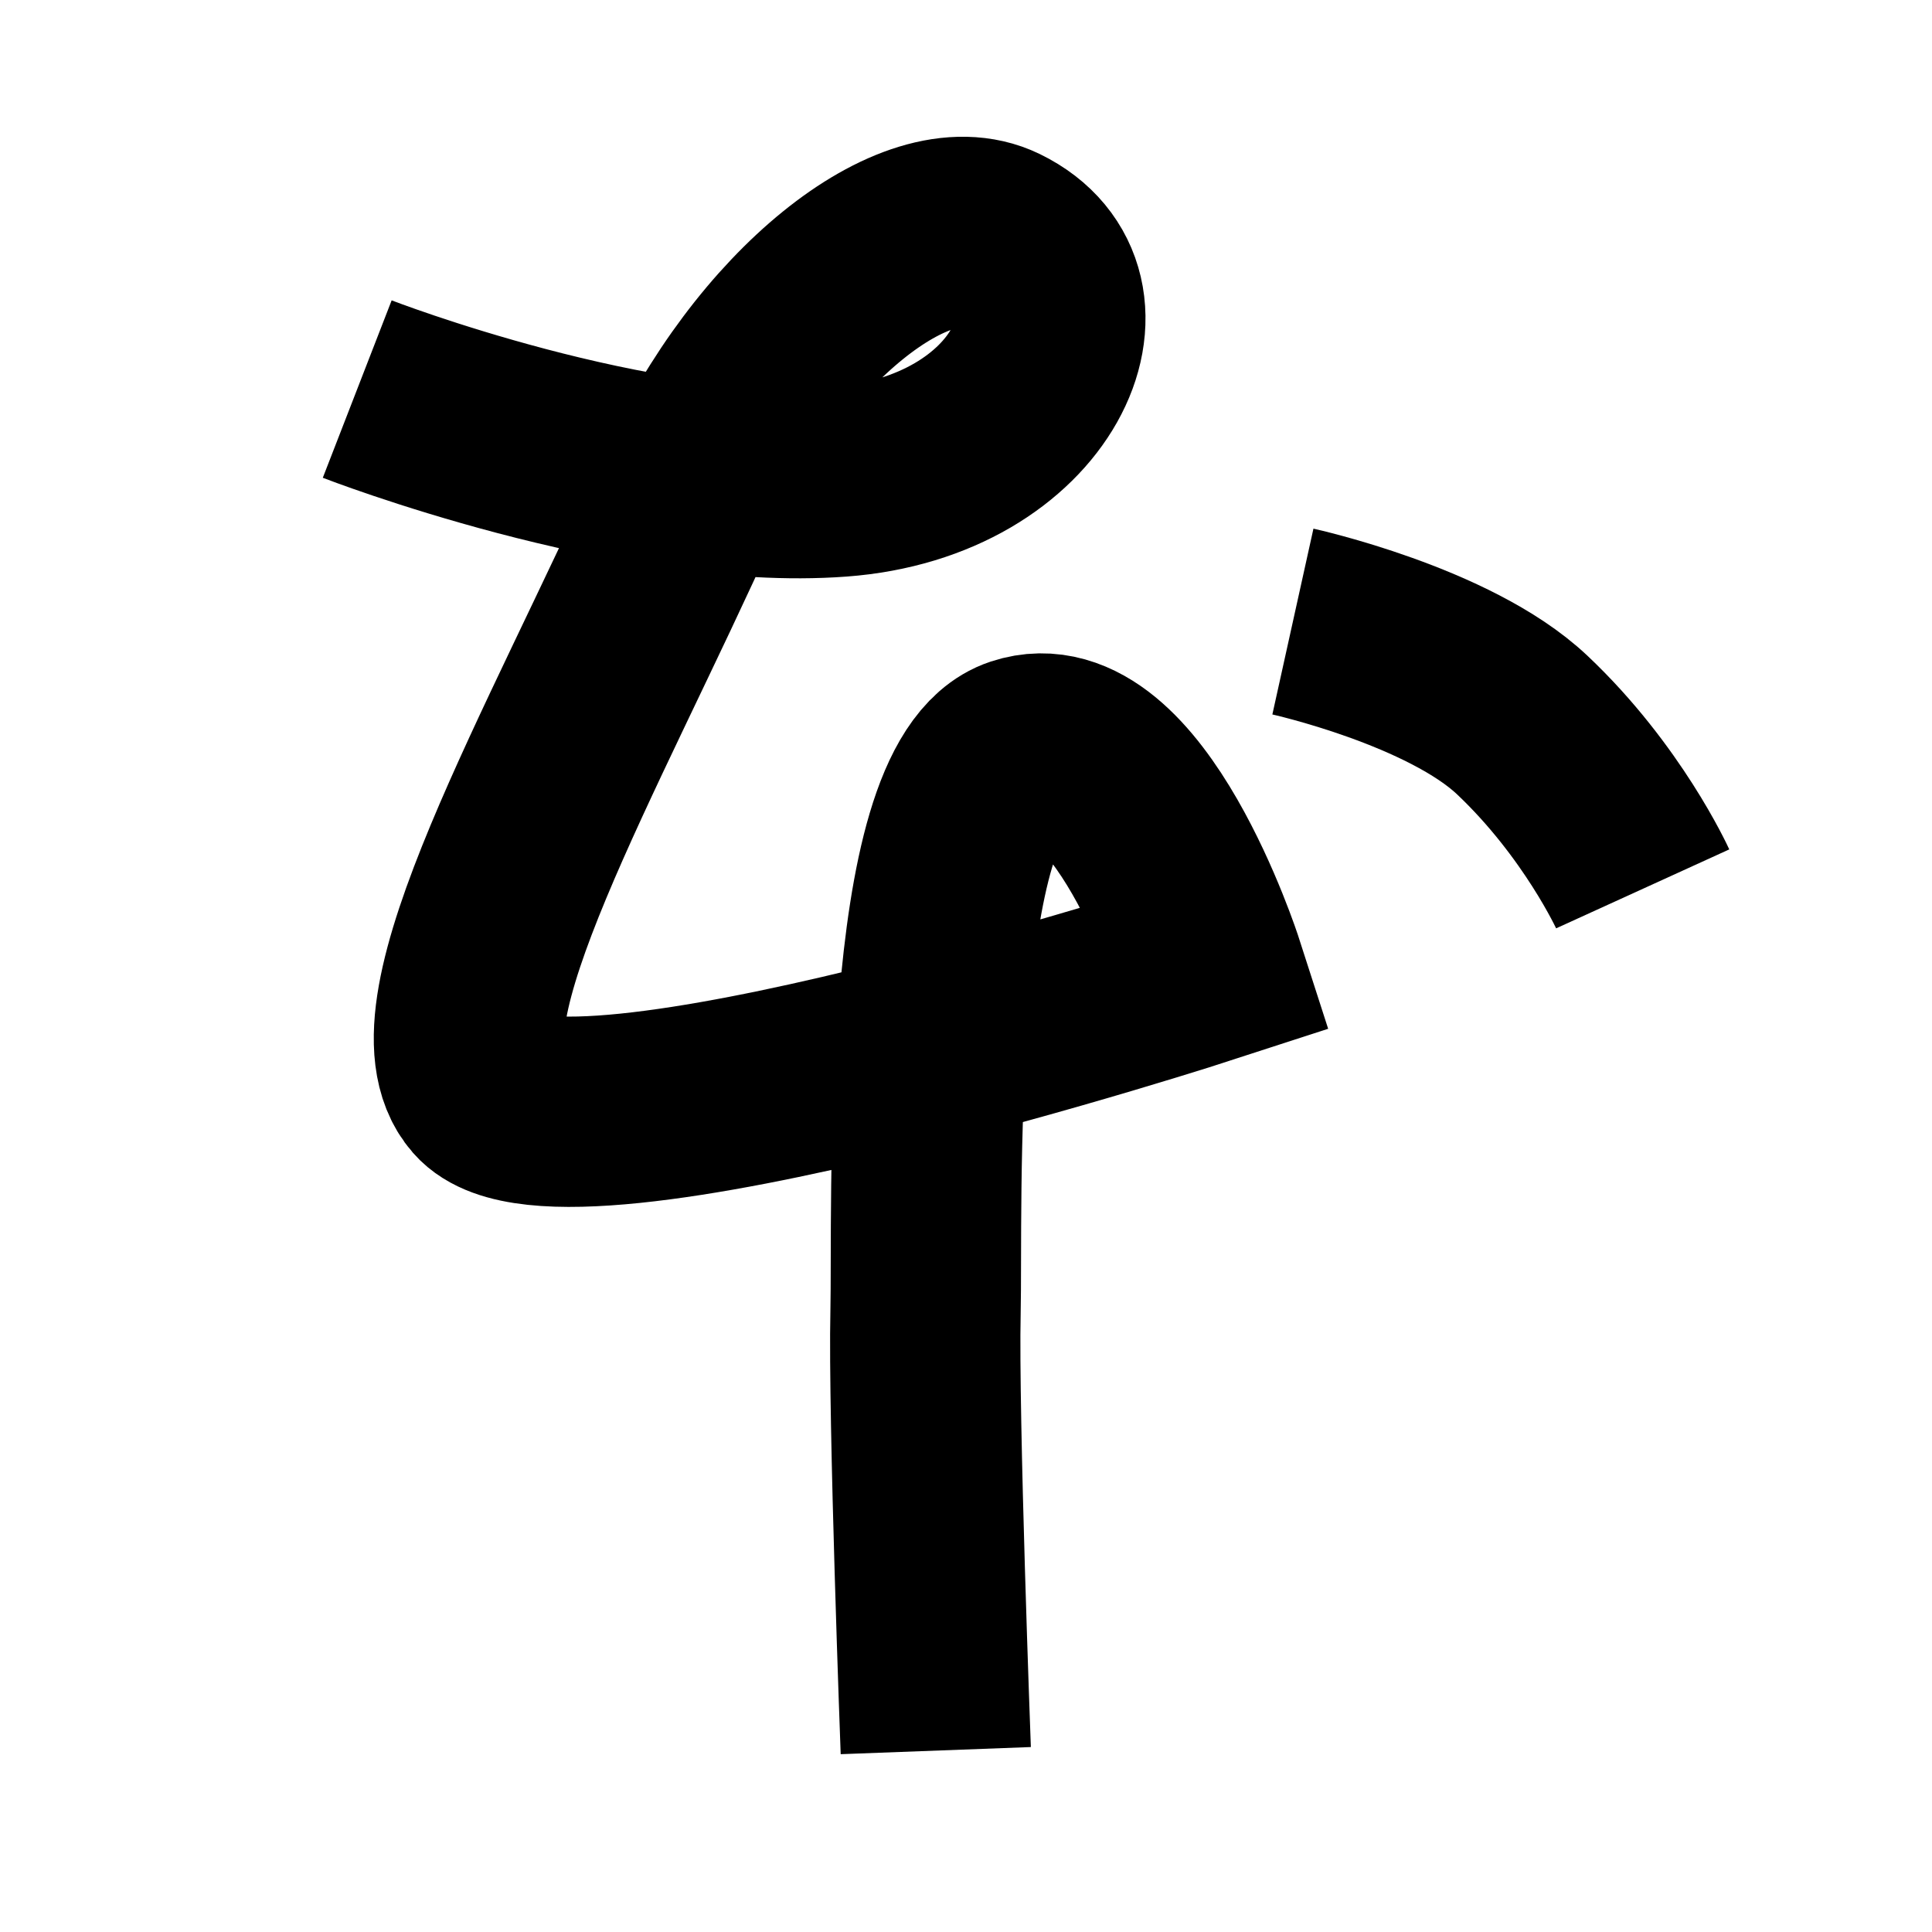 <?xml version="1.0" encoding="UTF-8"?>
<svg xmlns="http://www.w3.org/2000/svg" xmlns:xlink="http://www.w3.org/1999/xlink" width="1000pt" height="1000pt" viewBox="0 0 1000 1000" version="1.1">
<g id="surface1">
<path style="fill:none;stroke-width:19.7;stroke-linecap:butt;stroke-linejoin:miter;stroke:rgb(0%,0%,0%);stroke-opacity:1;stroke-miterlimit:4;" d="M 36.98 40.276 C 36.98 40.276 65.735 51.436 86.905 49.864 C 107.155 48.361 114.905 30.444 103.341 24.809 C 94.891 20.693 79.523 32.842 71.369 51.004 C 59.167 78.18 43.419 105.118 50.159 112.847 C 58.138 121.998 125.105 100.176 125.105 100.176 C 125.105 100.176 116.728 74.178 105.657 77.837 C 94.587 81.495 96.05 125.223 95.81 135.888 C 95.57 146.554 96.871 181.223 96.871 181.223 " transform="matrix(5,0,0,5,0,0)"/>
<path style="fill:none;stroke-width:19.7;stroke-linecap:butt;stroke-linejoin:miter;stroke:rgb(0%,0%,0%);stroke-opacity:1;stroke-miterlimit:4;" d="M 133.841 64.343 C 133.841 64.343 150.029 67.922 157.58 75.053 C 165.9 82.911 170.052 92.016 170.052 92.016 " transform="matrix(5,0,0,5,0,0)"/>
</g>
</svg>

